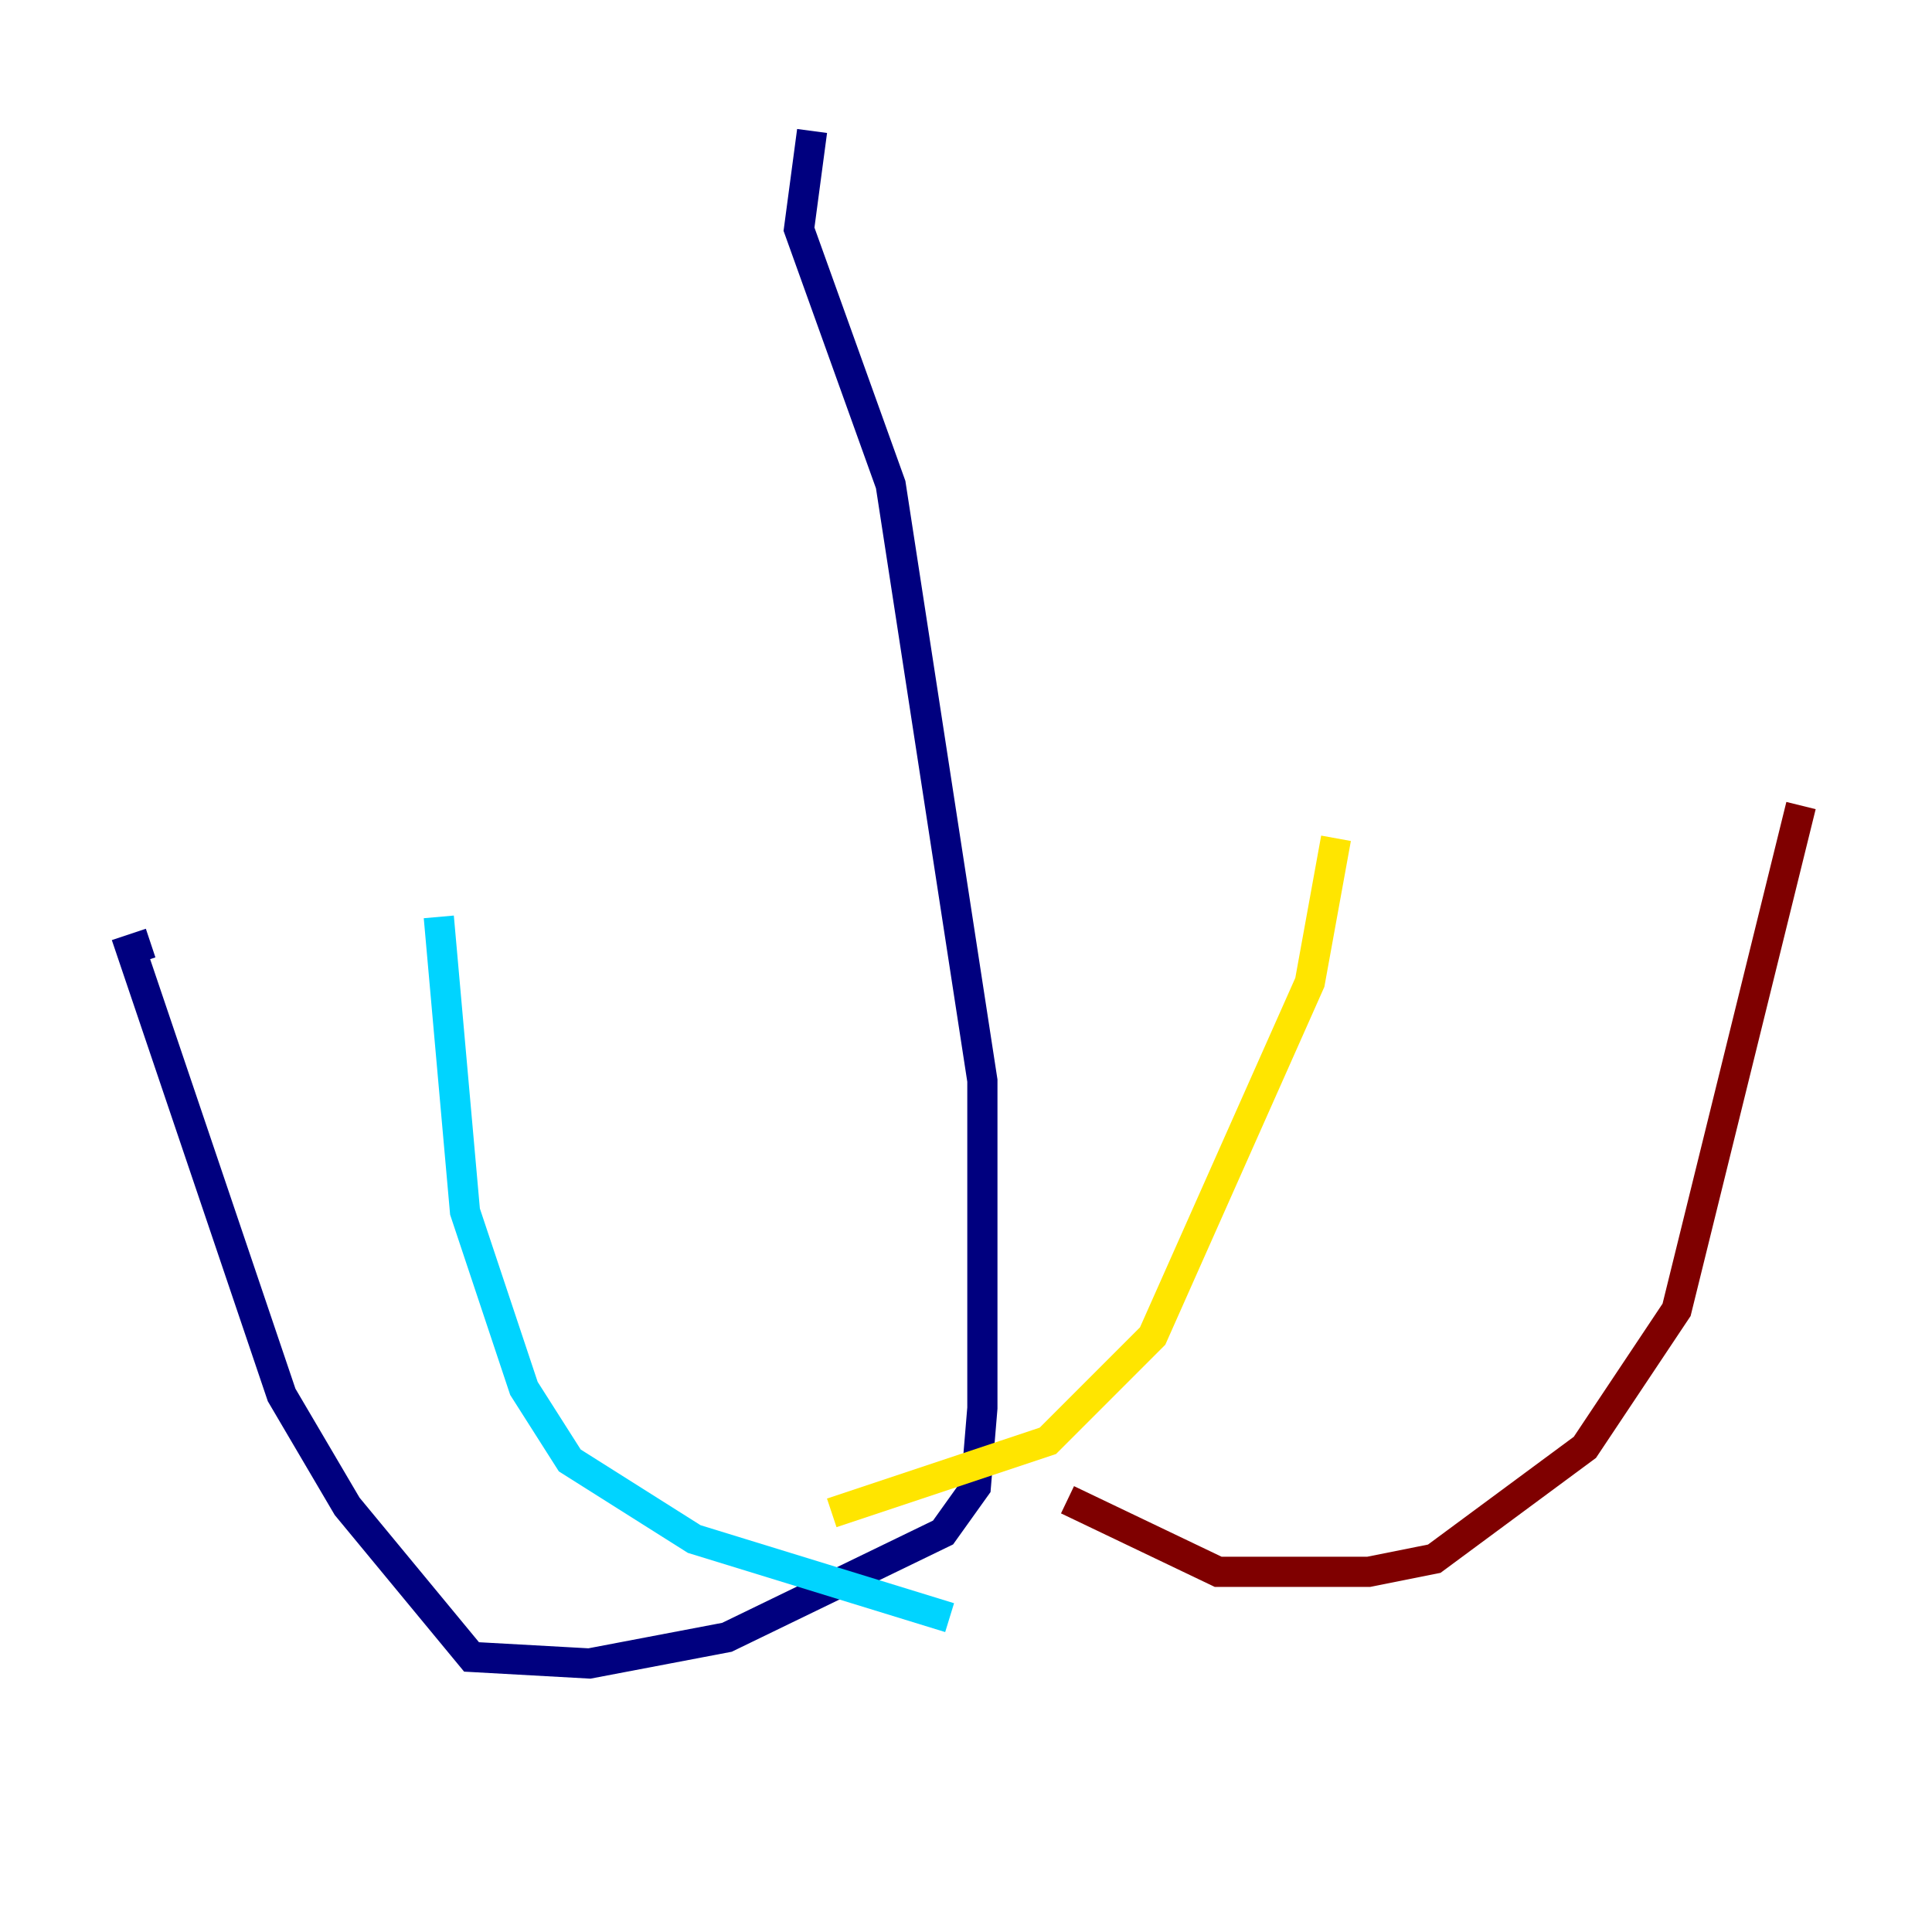<?xml version="1.0" encoding="utf-8" ?>
<svg baseProfile="tiny" height="128" version="1.2" viewBox="0,0,128,128" width="128" xmlns="http://www.w3.org/2000/svg" xmlns:ev="http://www.w3.org/2001/xml-events" xmlns:xlink="http://www.w3.org/1999/xlink"><defs /><polyline fill="none" points="53.803,8.678 52.936,15.186 59.01,32.108 65.085,71.593 65.085,93.288 64.651,98.495 62.481,101.532 48.163,108.475 39.051,110.21 31.241,109.776 22.997,99.797 18.658,92.42 8.678,62.915 9.98,62.481" stroke="#00007f" stroke-width="2" /><polyline fill="none" points="62.915,107.173 45.993,101.966 37.749,96.759 34.712,91.986 30.807,80.271 29.071,60.746" stroke="#00d4ff" stroke-width="2" /><polyline fill="none" points="55.105,100.231 69.424,95.458 76.366,88.515 86.78,65.085 88.515,55.539" stroke="#ffe500" stroke-width="2" /><polyline fill="none" points="70.725,99.363 80.705,104.136 90.685,104.136 95.024,103.268 105.003,95.891 111.078,86.78 119.322,53.37" stroke="#7f0000" stroke-width="2" /></svg>